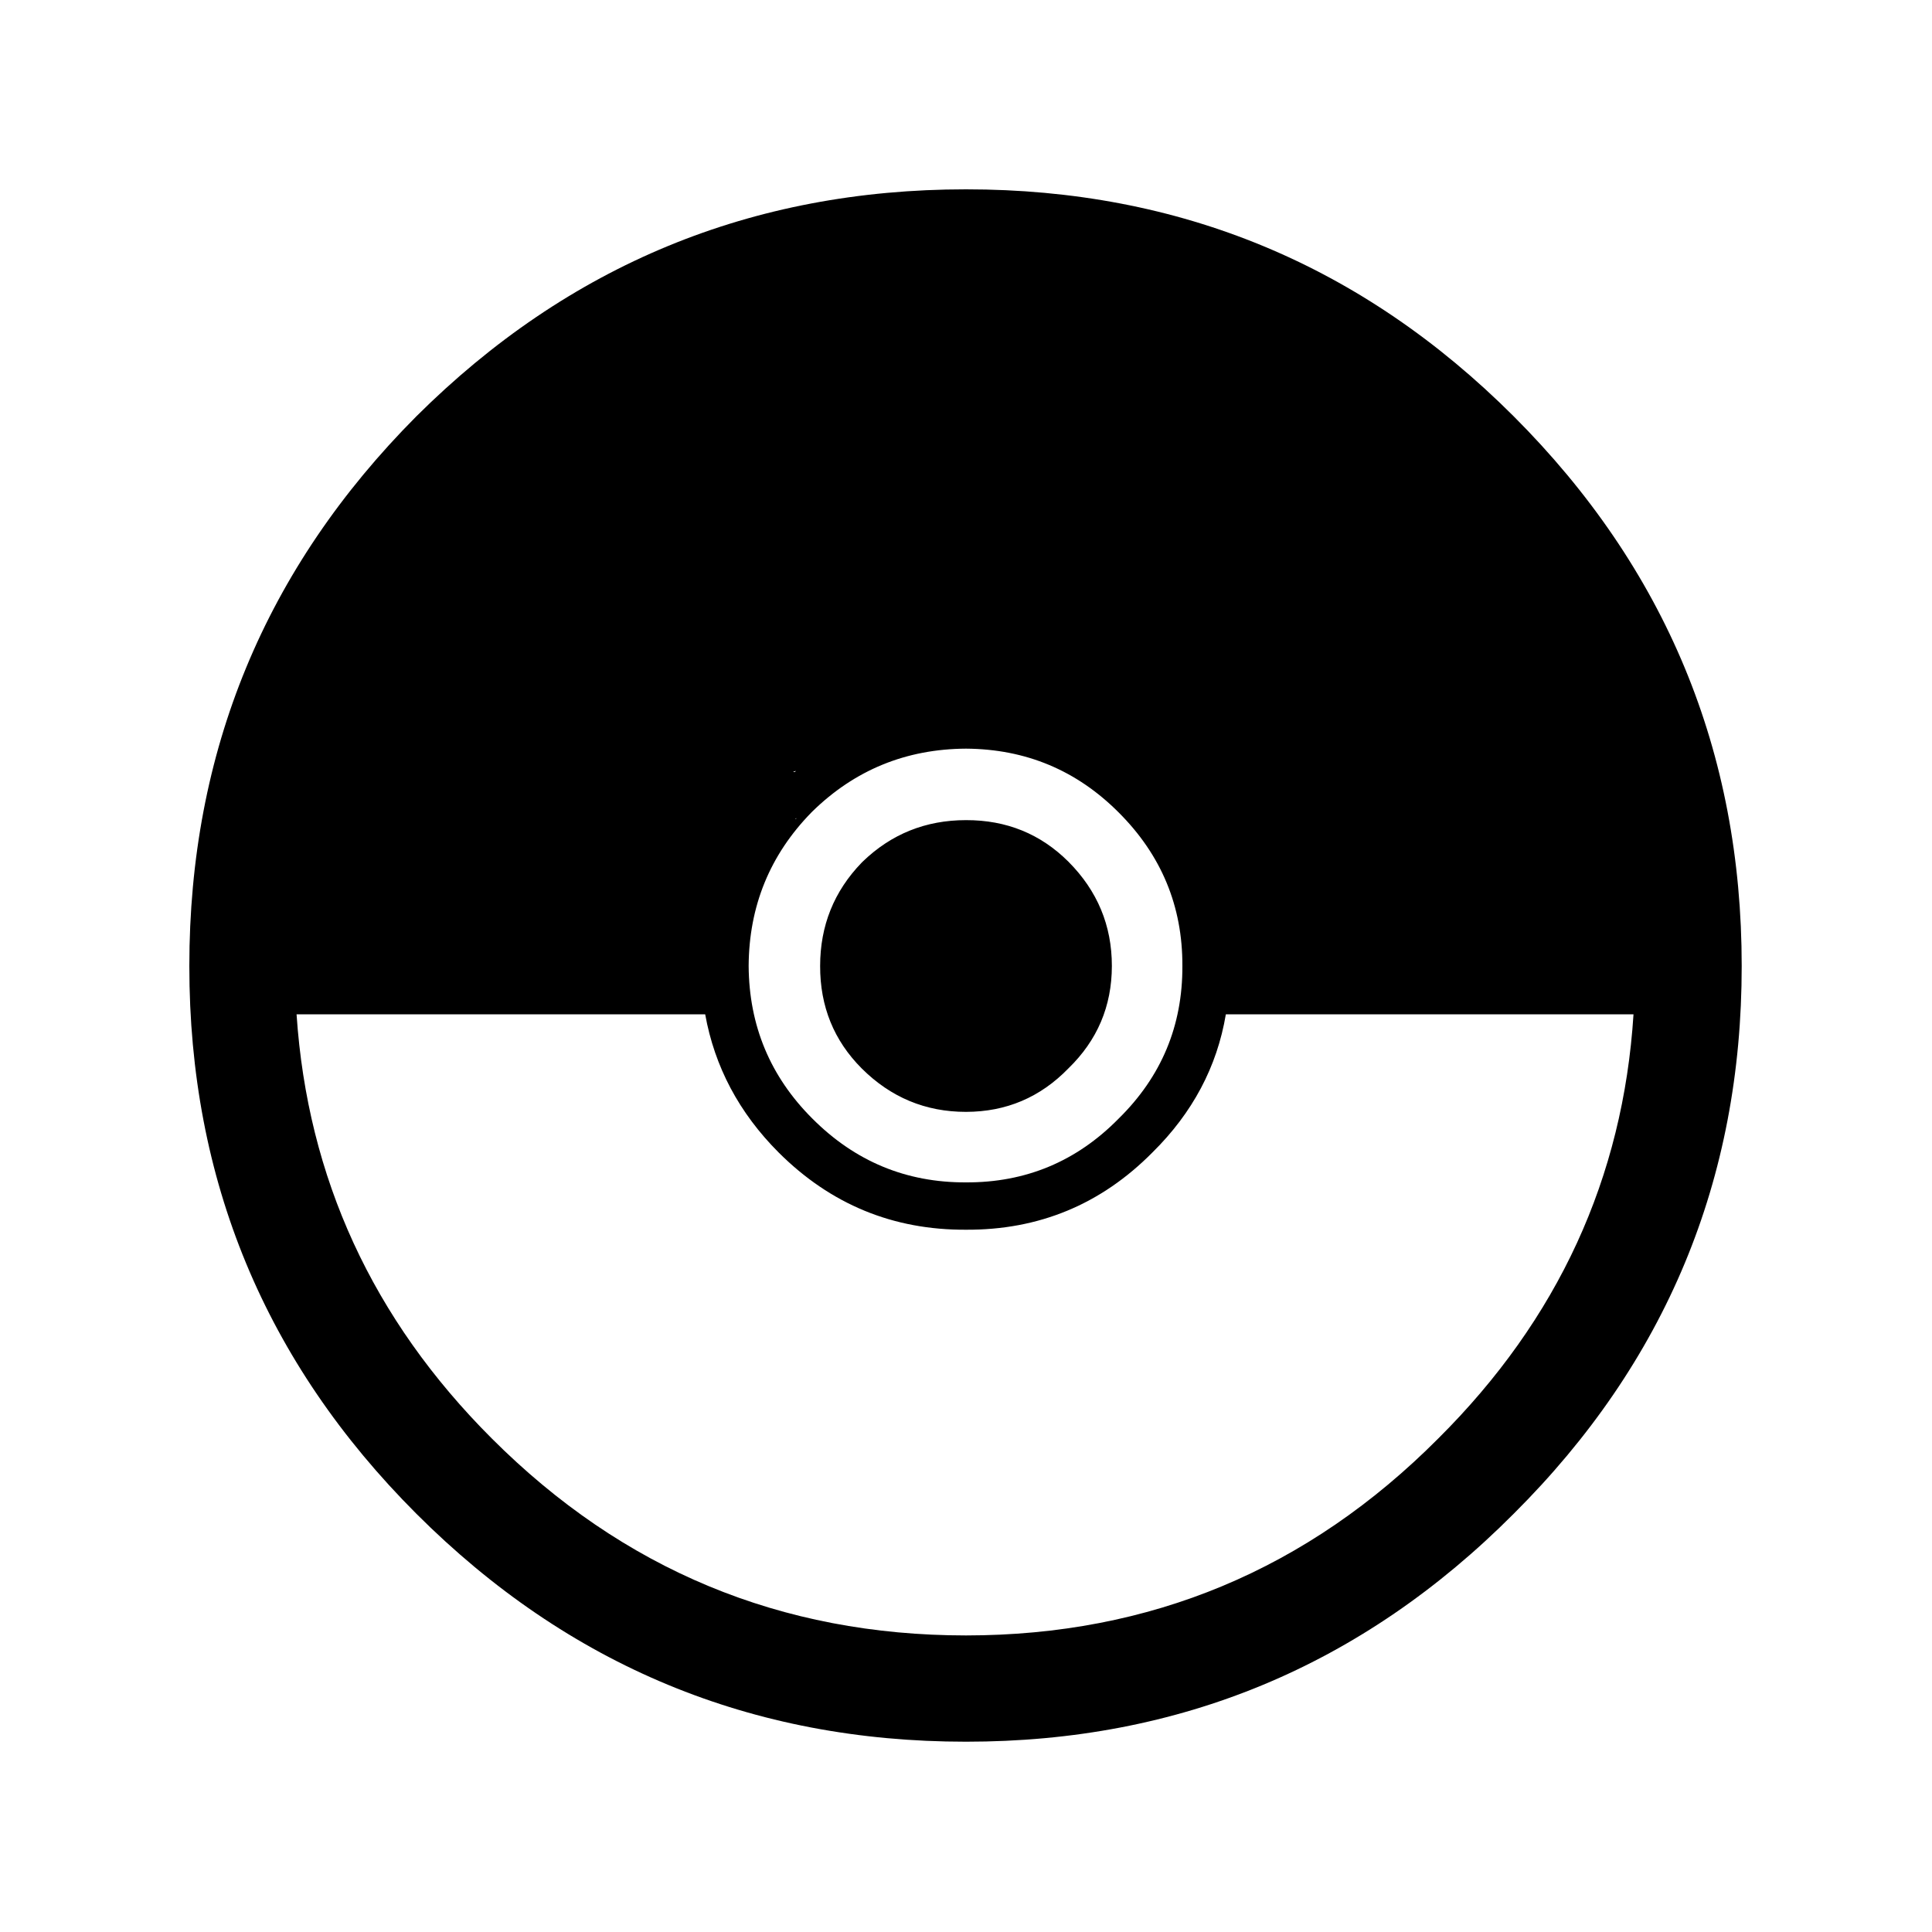 <svg xmlns="http://www.w3.org/2000/svg" xmlns:xlink="http://www.w3.org/1999/xlink" version="1.1" preserveAspectRatio="1" x="0px" y="0px" viewBox="0 0 100 100"><defs><g id="a"><path stroke="none" d=" M 78.35 21.55 Q 66.591 9.796 50 9.8 33.36 9.799 21.55 21.55 9.799 33.36 9.8 50 9.796 66.591 21.55 78.35 33.36 90.154 50 90.15 66.591 90.157 78.35 78.35 90.157 66.591 90.15 50 90.154 33.36 78.35 21.55 M 41.2 39.9 L 41.15 39.95 Q 41.11 39.975 41.05 39.95 L 41.2 39.9 M 42 42.05 L 42.05 42 Q 45.348 38.776 50 38.75 54.638 38.78 57.9 42.05 61.22 45.361 61.2 50 61.22 54.638 57.9 57.9 54.638 61.22 50 61.2 45.361 61.22 42.05 57.9 38.78 54.638 38.75 50 38.776 45.348 42 42.05 M 41.2 42.35 Q 41.236 42.375 41.25 42.35 L 41.15 42.4 41.2 42.35 M 15.35 52.5 L 36.5 52.5 Q 37.235 56.578 40.3 59.65 44.338 63.68 50 63.65 55.661 63.68 59.65 59.65 62.765 56.578 63.45 52.5 L 84.55 52.5 Q 83.741 65.206 74.45 74.45 64.308 84.643 50 84.65 35.64 84.646 25.45 74.45 16.202 65.207 15.35 52.5 M 55.3 44.6 Q 53.135 42.442 50 42.45 46.875 42.45 44.65 44.6 L 44.6 44.65 Q 42.45 46.875 42.45 50 42.442 53.135 44.6 55.3 46.859 57.552 50 57.55 53.12 57.547 55.3 55.3 L 55.3 55.3 Q 57.547 53.12 57.55 50 57.552 46.859 55.3 44.6 Z"/></g></defs><g transform="matrix( 1, 0, 0, 1, 0,0) "><use xlink:href="#a"/></g></svg>